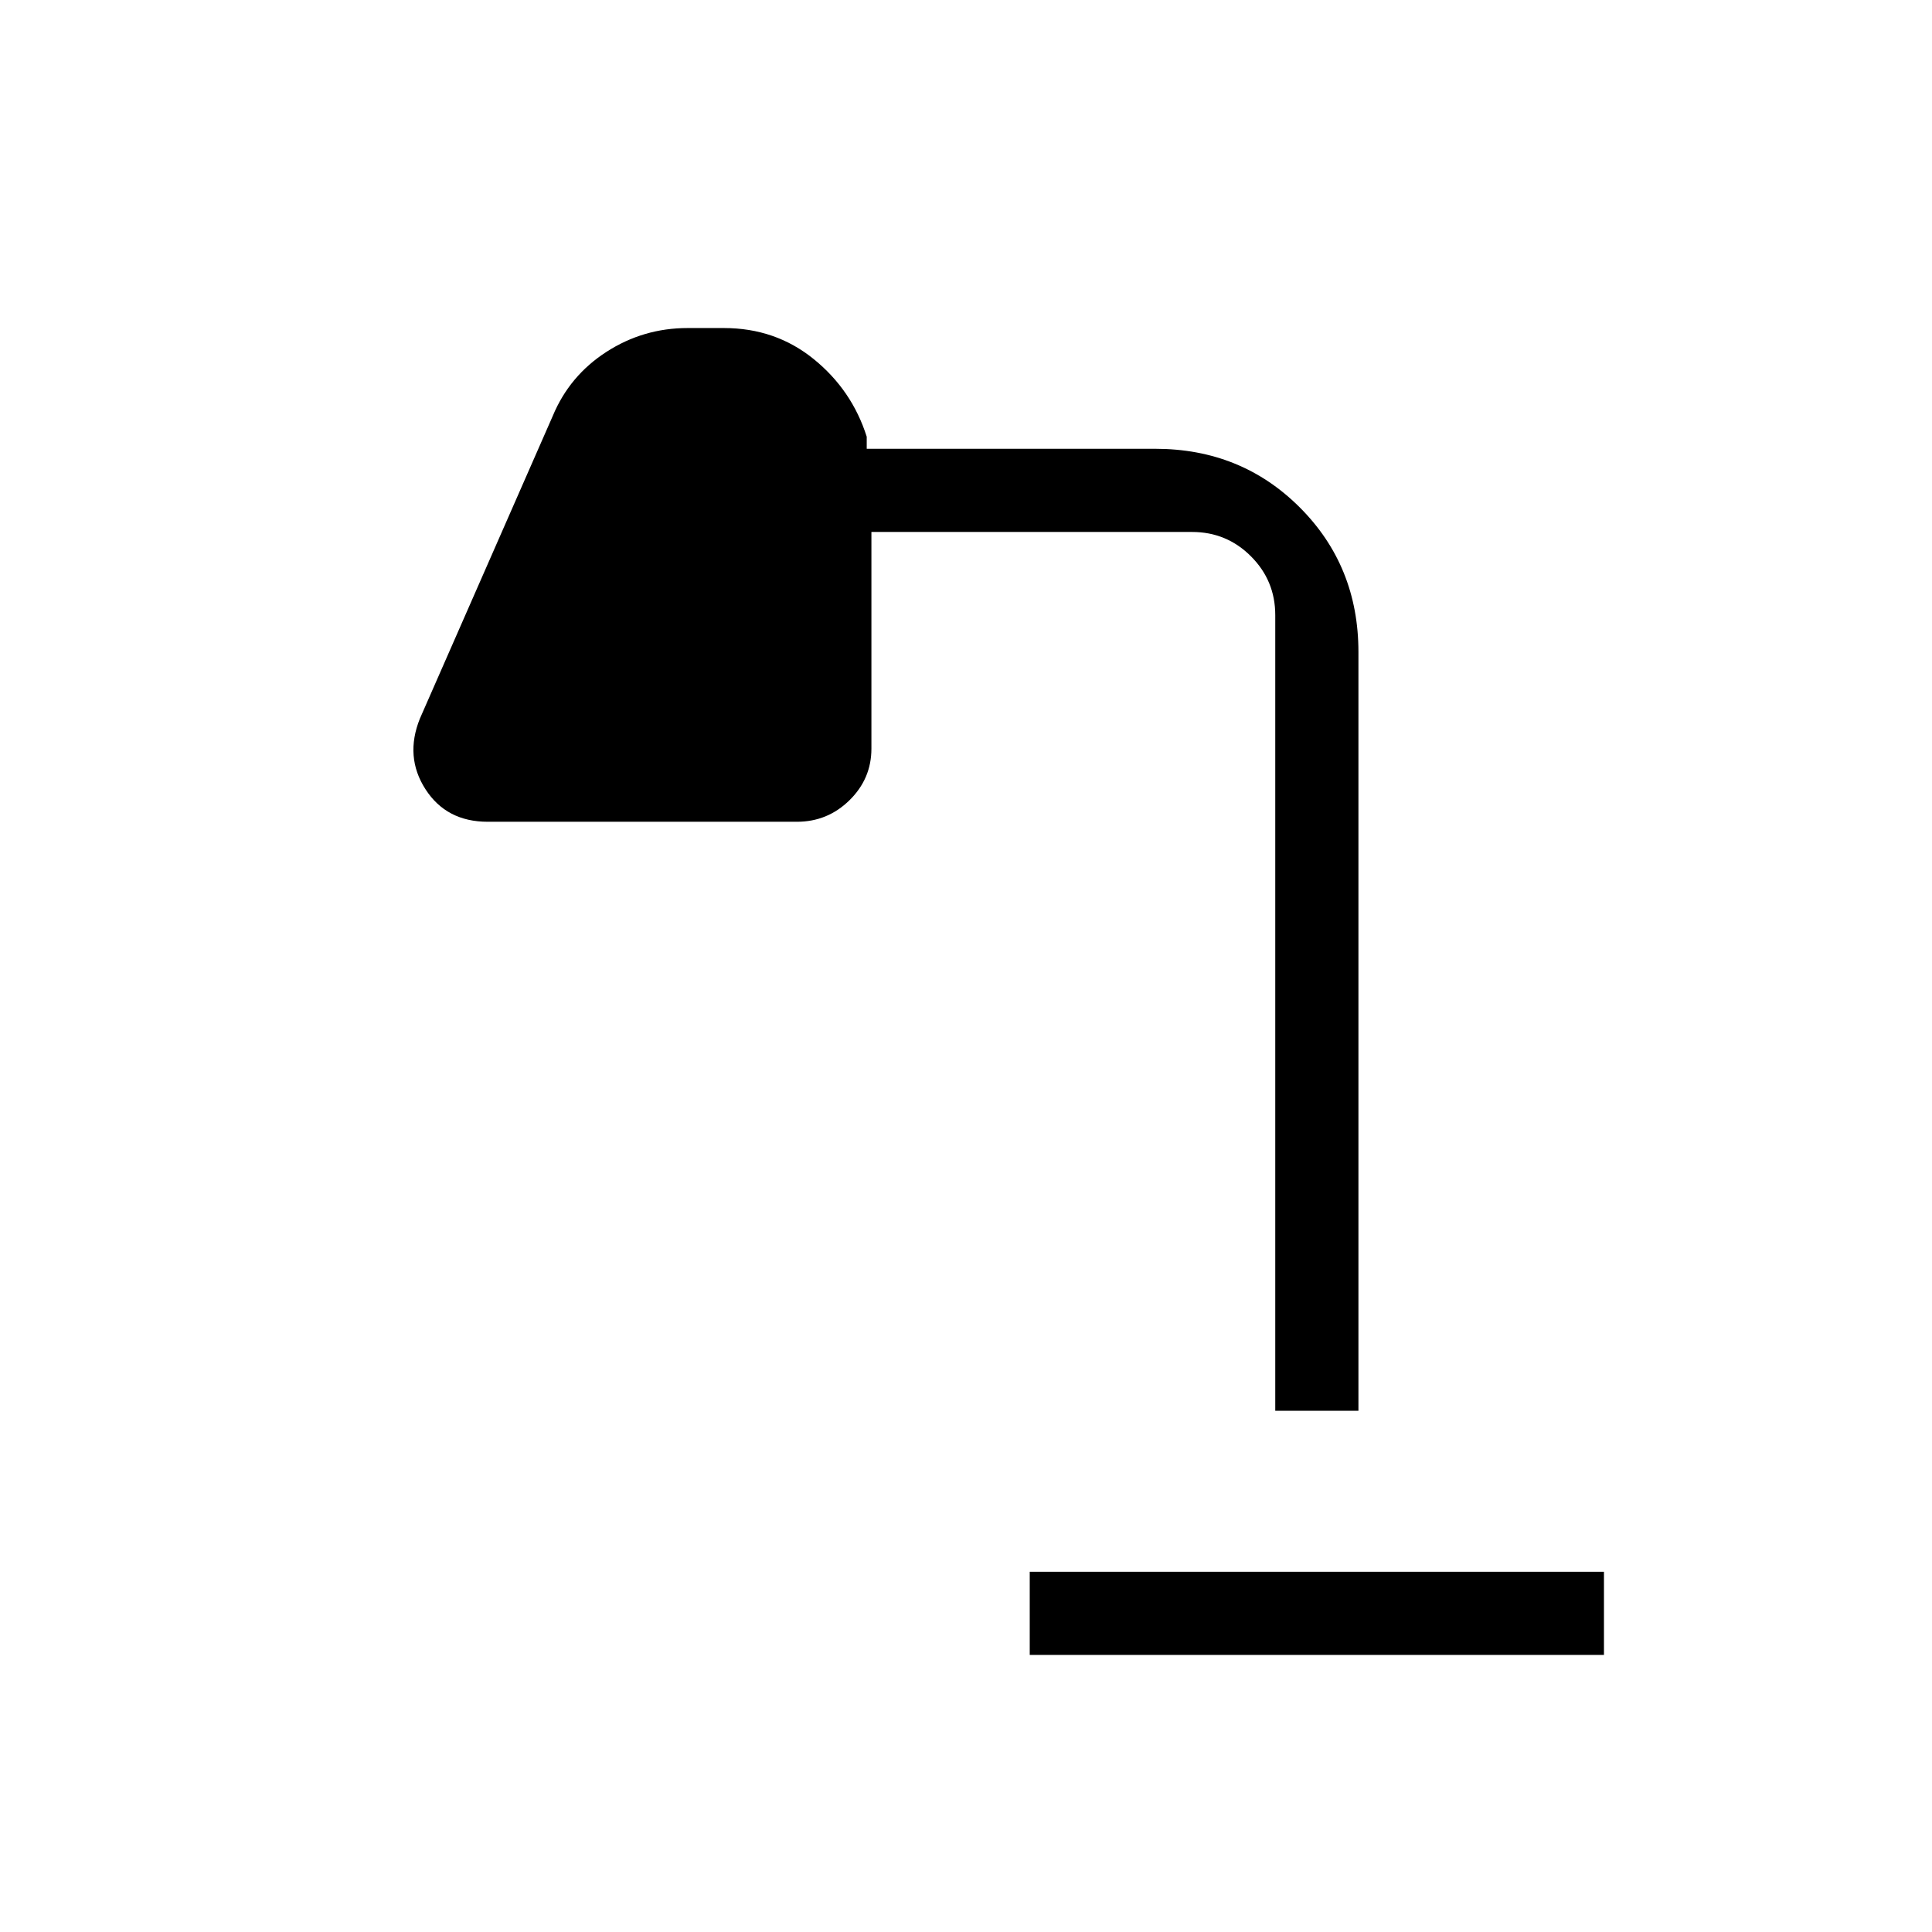 <svg xmlns="http://www.w3.org/2000/svg" height="40" viewBox="0 -960 960 960" width="40"><path d="M511.67-137.67V-179H797v41.33H511.67Zm122-121.33v-395.33q0-17.17-12.09-29.25-12.08-12.09-29.25-12.09H433V-588q0 14.93-10.89 25.63T396-551.67H242.33q-20.49 0-30.91-16.16Q201-584 208.67-603l66-150.33q8.33-20 26.68-31.84Q319.7-797 341.67-797h18q25.63 0 44.65 15.42 19.01 15.41 26.35 38.58v6H574q42.72 0 71.86 29.14T675-636v377h-41.33Z"/></svg>